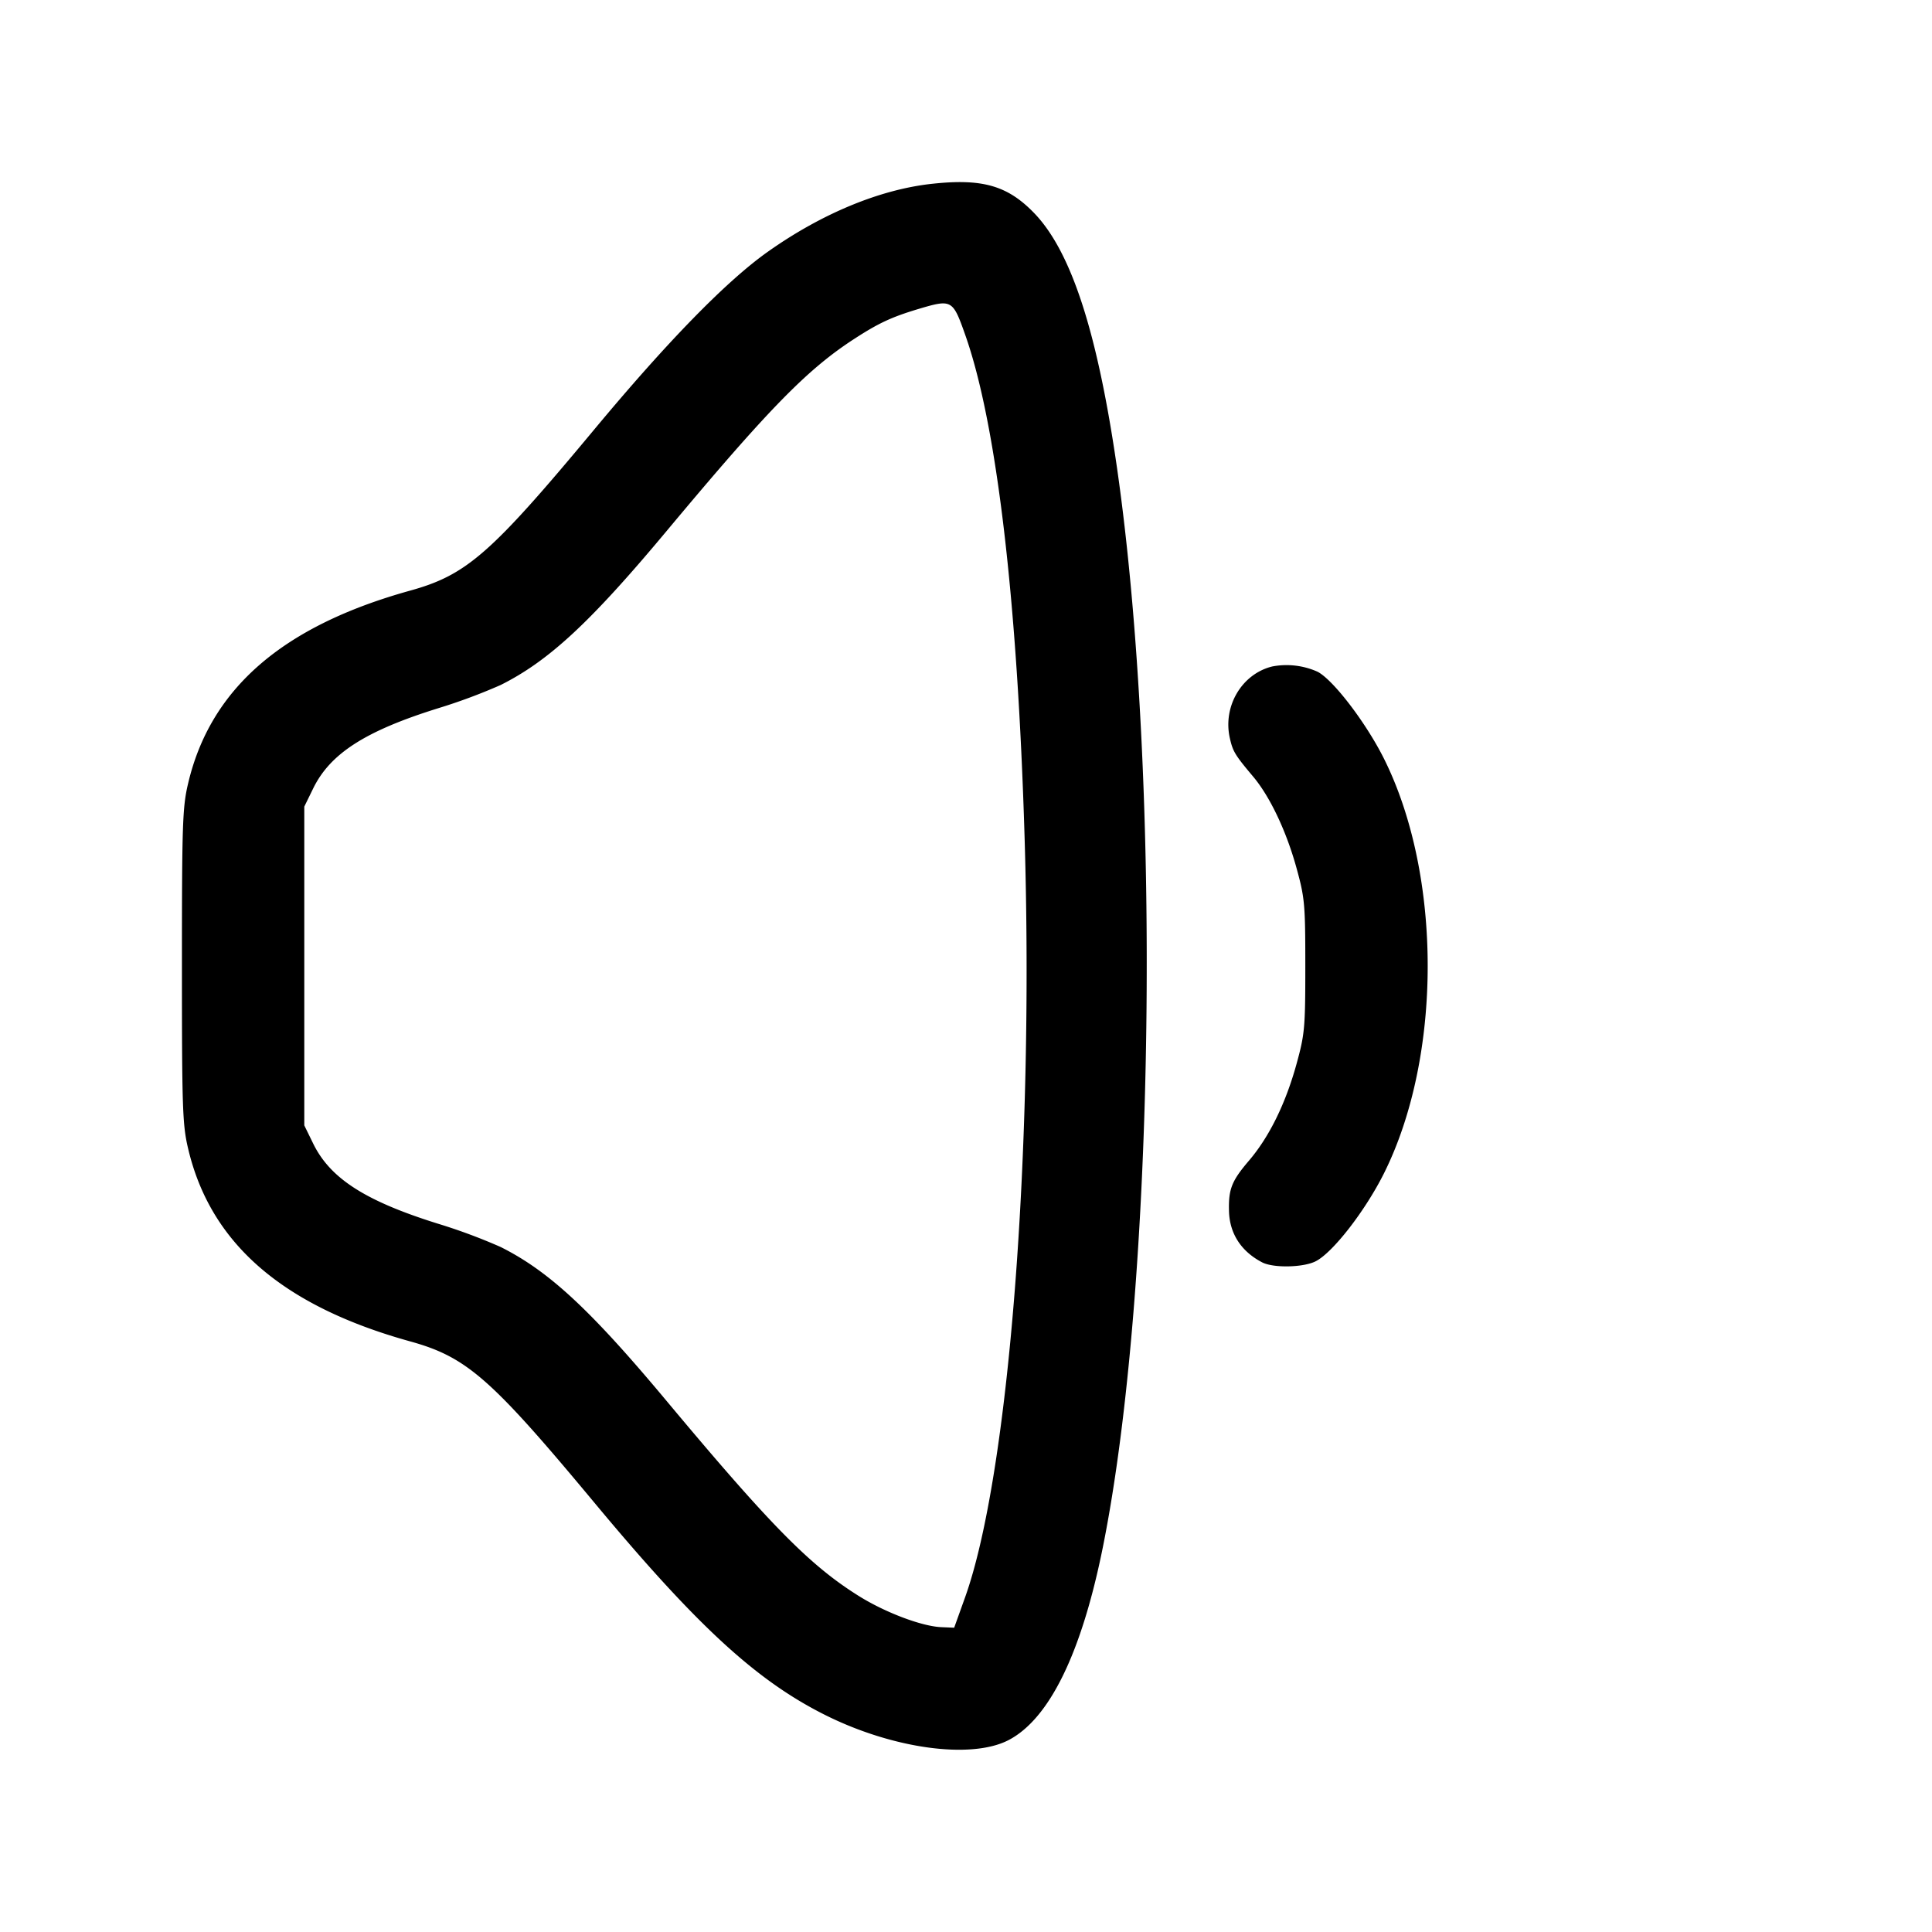 <svg width="24" height="24" fill="none" xmlns="http://www.w3.org/2000/svg"><path d="M11.58 2.283c-.646.07-1.367.367-2.04.843-.516.365-1.245 1.112-2.162 2.214C6.1 6.876 5.797 7.142 5.098 7.336 3.507 7.777 2.61 8.557 2.335 9.74c-.068.289-.075.508-.075 2.26 0 1.752.007 1.971.075 2.26.275 1.183 1.172 1.963 2.763 2.404.699.194 1.002.46 2.28 1.996 1.273 1.531 2.011 2.211 2.862 2.639.842.424 1.819.559 2.287.318.508-.263.908-1.08 1.173-2.397.649-3.225.732-9.536.177-13.4-.244-1.697-.571-2.702-1.035-3.178-.329-.338-.641-.426-1.262-.359m.409 1.873c.391 1.104.65 3.288.739 6.254.118 3.907-.196 7.915-.74 9.434l-.135.376-.162-.007c-.242-.011-.694-.182-1.021-.386-.607-.379-1.097-.876-2.392-2.427-.946-1.133-1.461-1.61-2.058-1.909a7.02 7.02 0 0 0-.78-.29c-.9-.281-1.336-.561-1.548-.992l-.112-.229v-3.96l.112-.229c.212-.431.648-.711 1.548-.992a7.02 7.02 0 0 0 .78-.29c.597-.299 1.112-.776 2.058-1.909 1.268-1.519 1.749-2.011 2.332-2.389.308-.2.469-.274.81-.376.403-.119.416-.112.569.321m3.816 4.123c-.379.092-.618.496-.527.893.037.163.064.208.288.474.21.249.414.68.54 1.138.102.371.109.447.109 1.216 0 .767-.007.845-.108 1.213-.136.495-.34.91-.592 1.205-.215.252-.255.353-.248.626.007.28.151.502.413.638.14.072.514.064.666-.015.213-.11.611-.623.844-1.087.727-1.452.727-3.708 0-5.16-.224-.446-.63-.977-.824-1.076a.945.945 0 0 0-.561-.065" fill-rule="evenodd" fill="#000"/></svg>